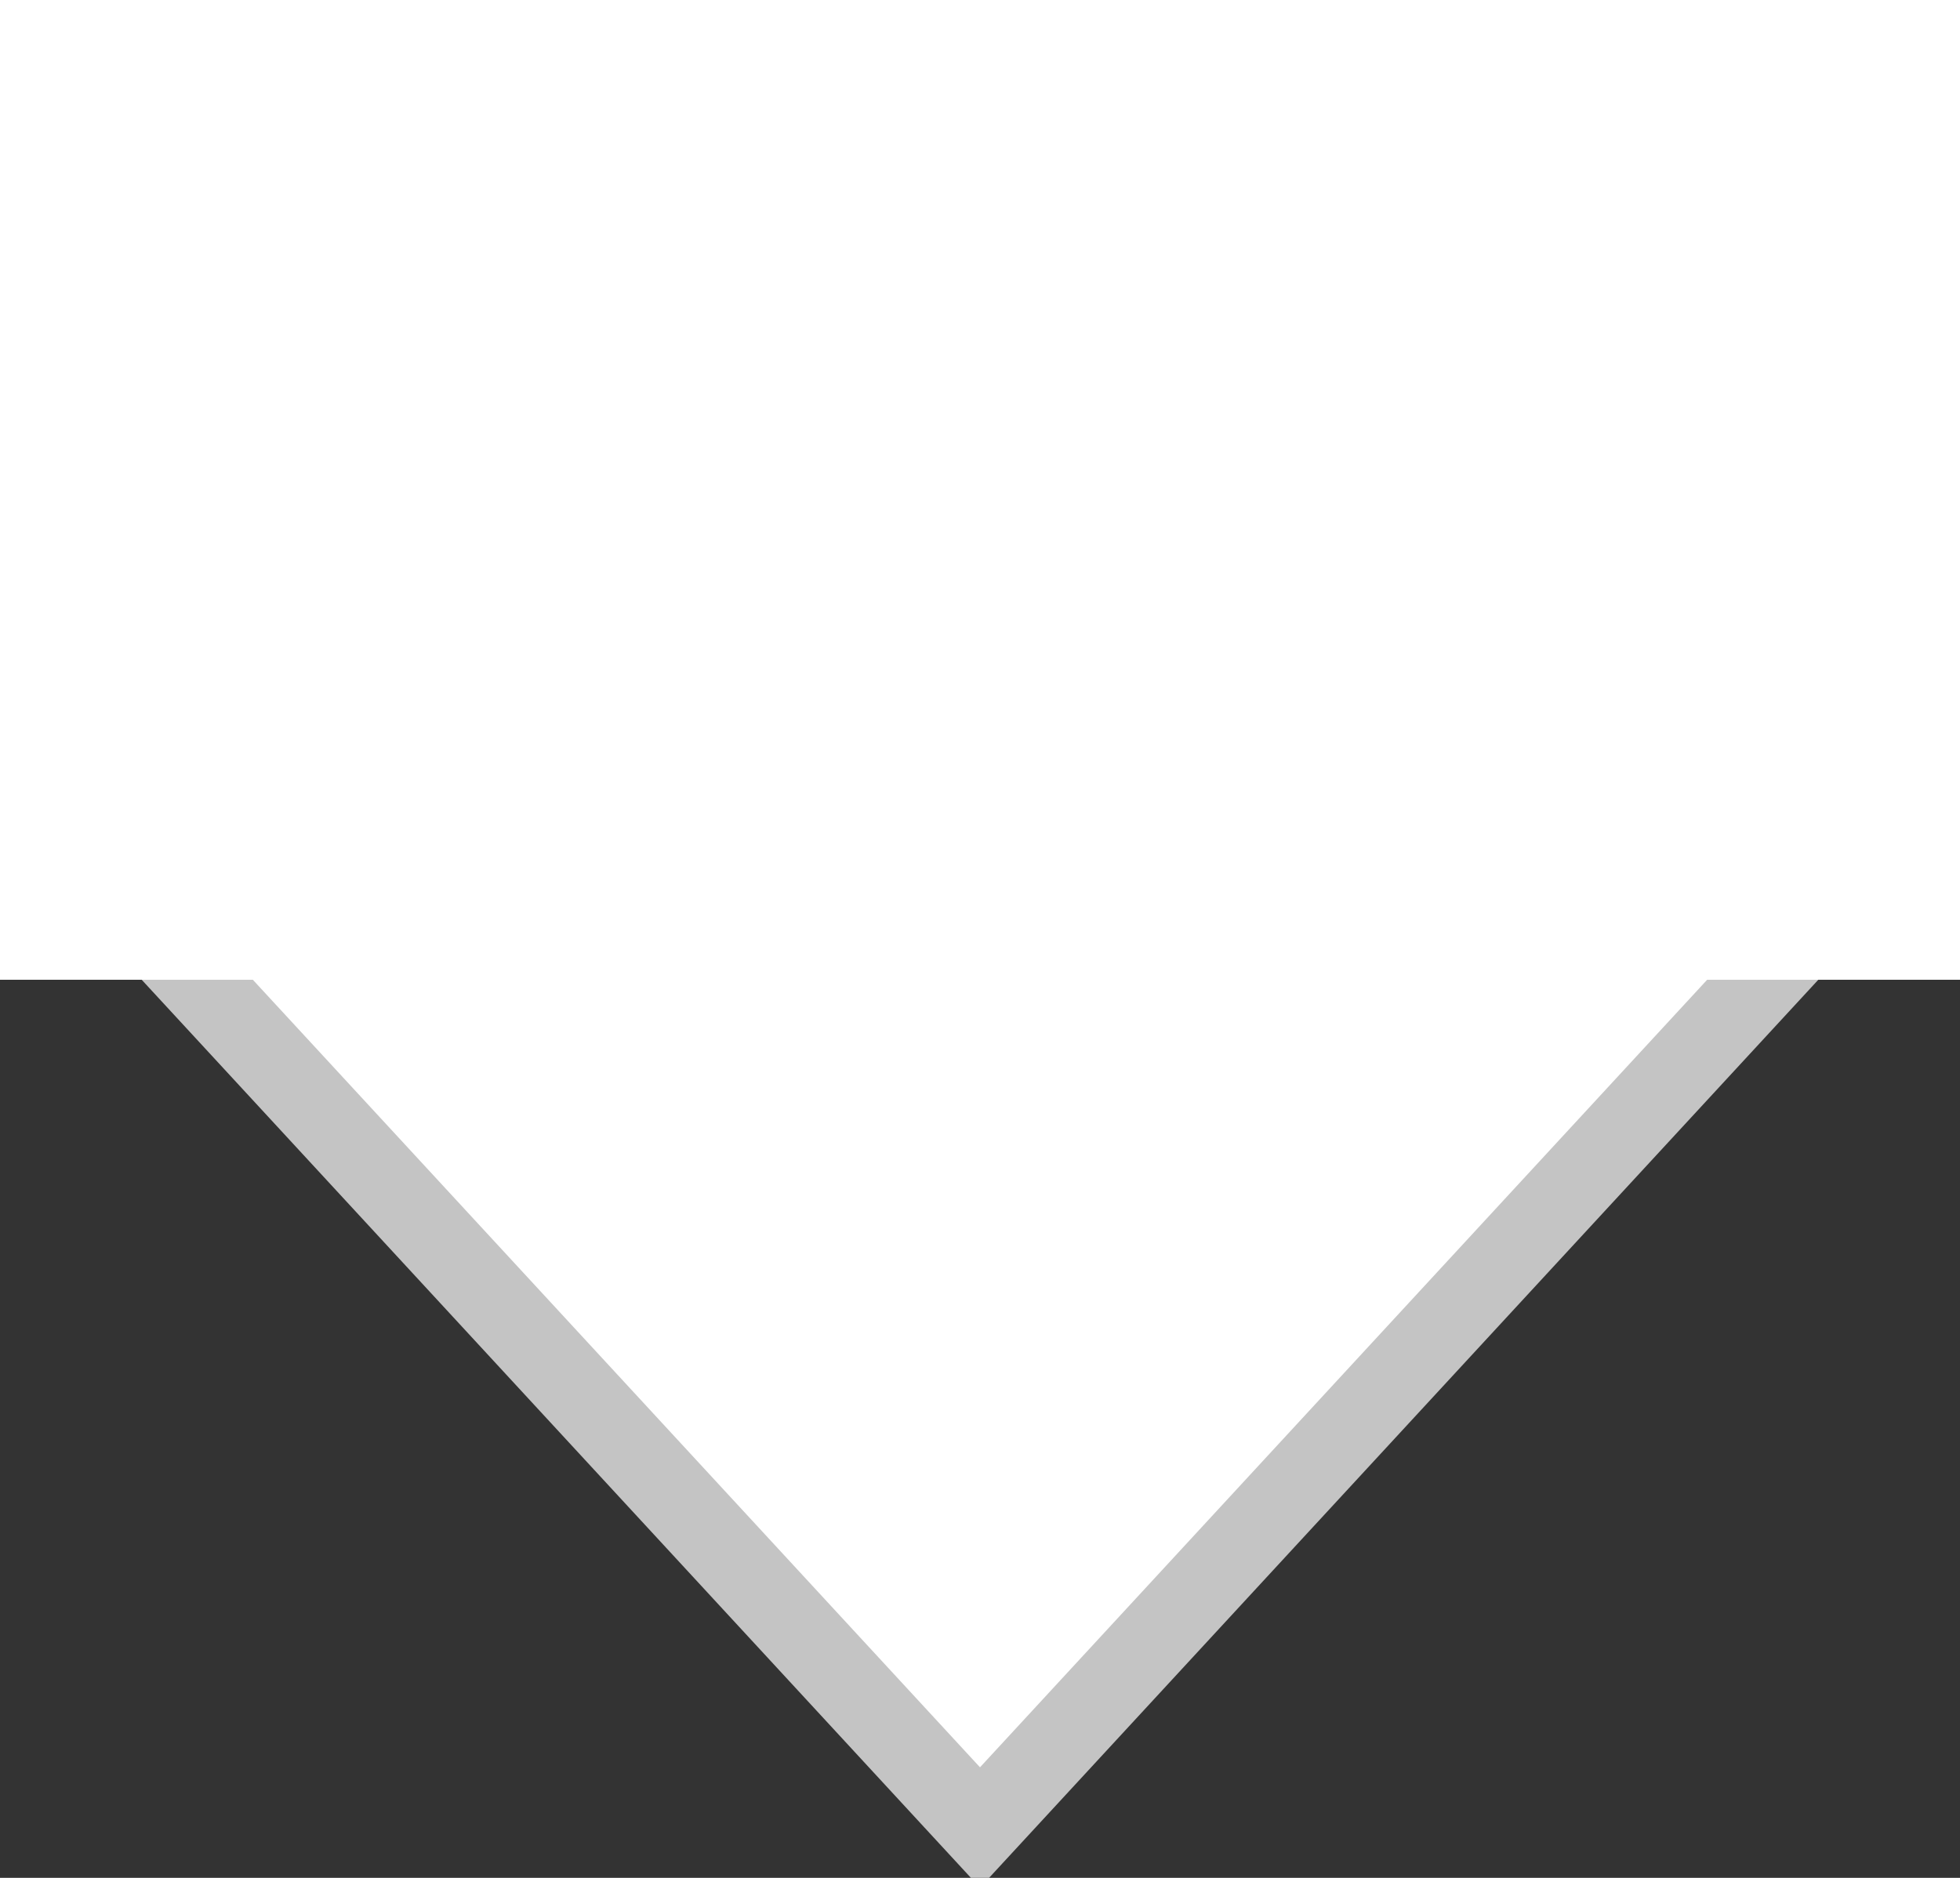 <svg width="24" height="23" viewBox="0 0 24 23" fill="none" xmlns="http://www.w3.org/2000/svg">
    <rect x="0" y="0" width="24" height="23" fill="#333333" stroke="none"/>
    <g clip-path="url(#clip0)">
        <path d="M1.031 10.5L12 22.383L22.969 10.5H1.031Z" fill="white" stroke="#C4C4C4"/>
        <path d="M24 0H0V12H24V0Z" fill="white"/>
    </g>
    <defs>
        <clipPath id="clip0">
            <rect width="24" height="23" fill="white"/>
        </clipPath>
    </defs>
</svg>

